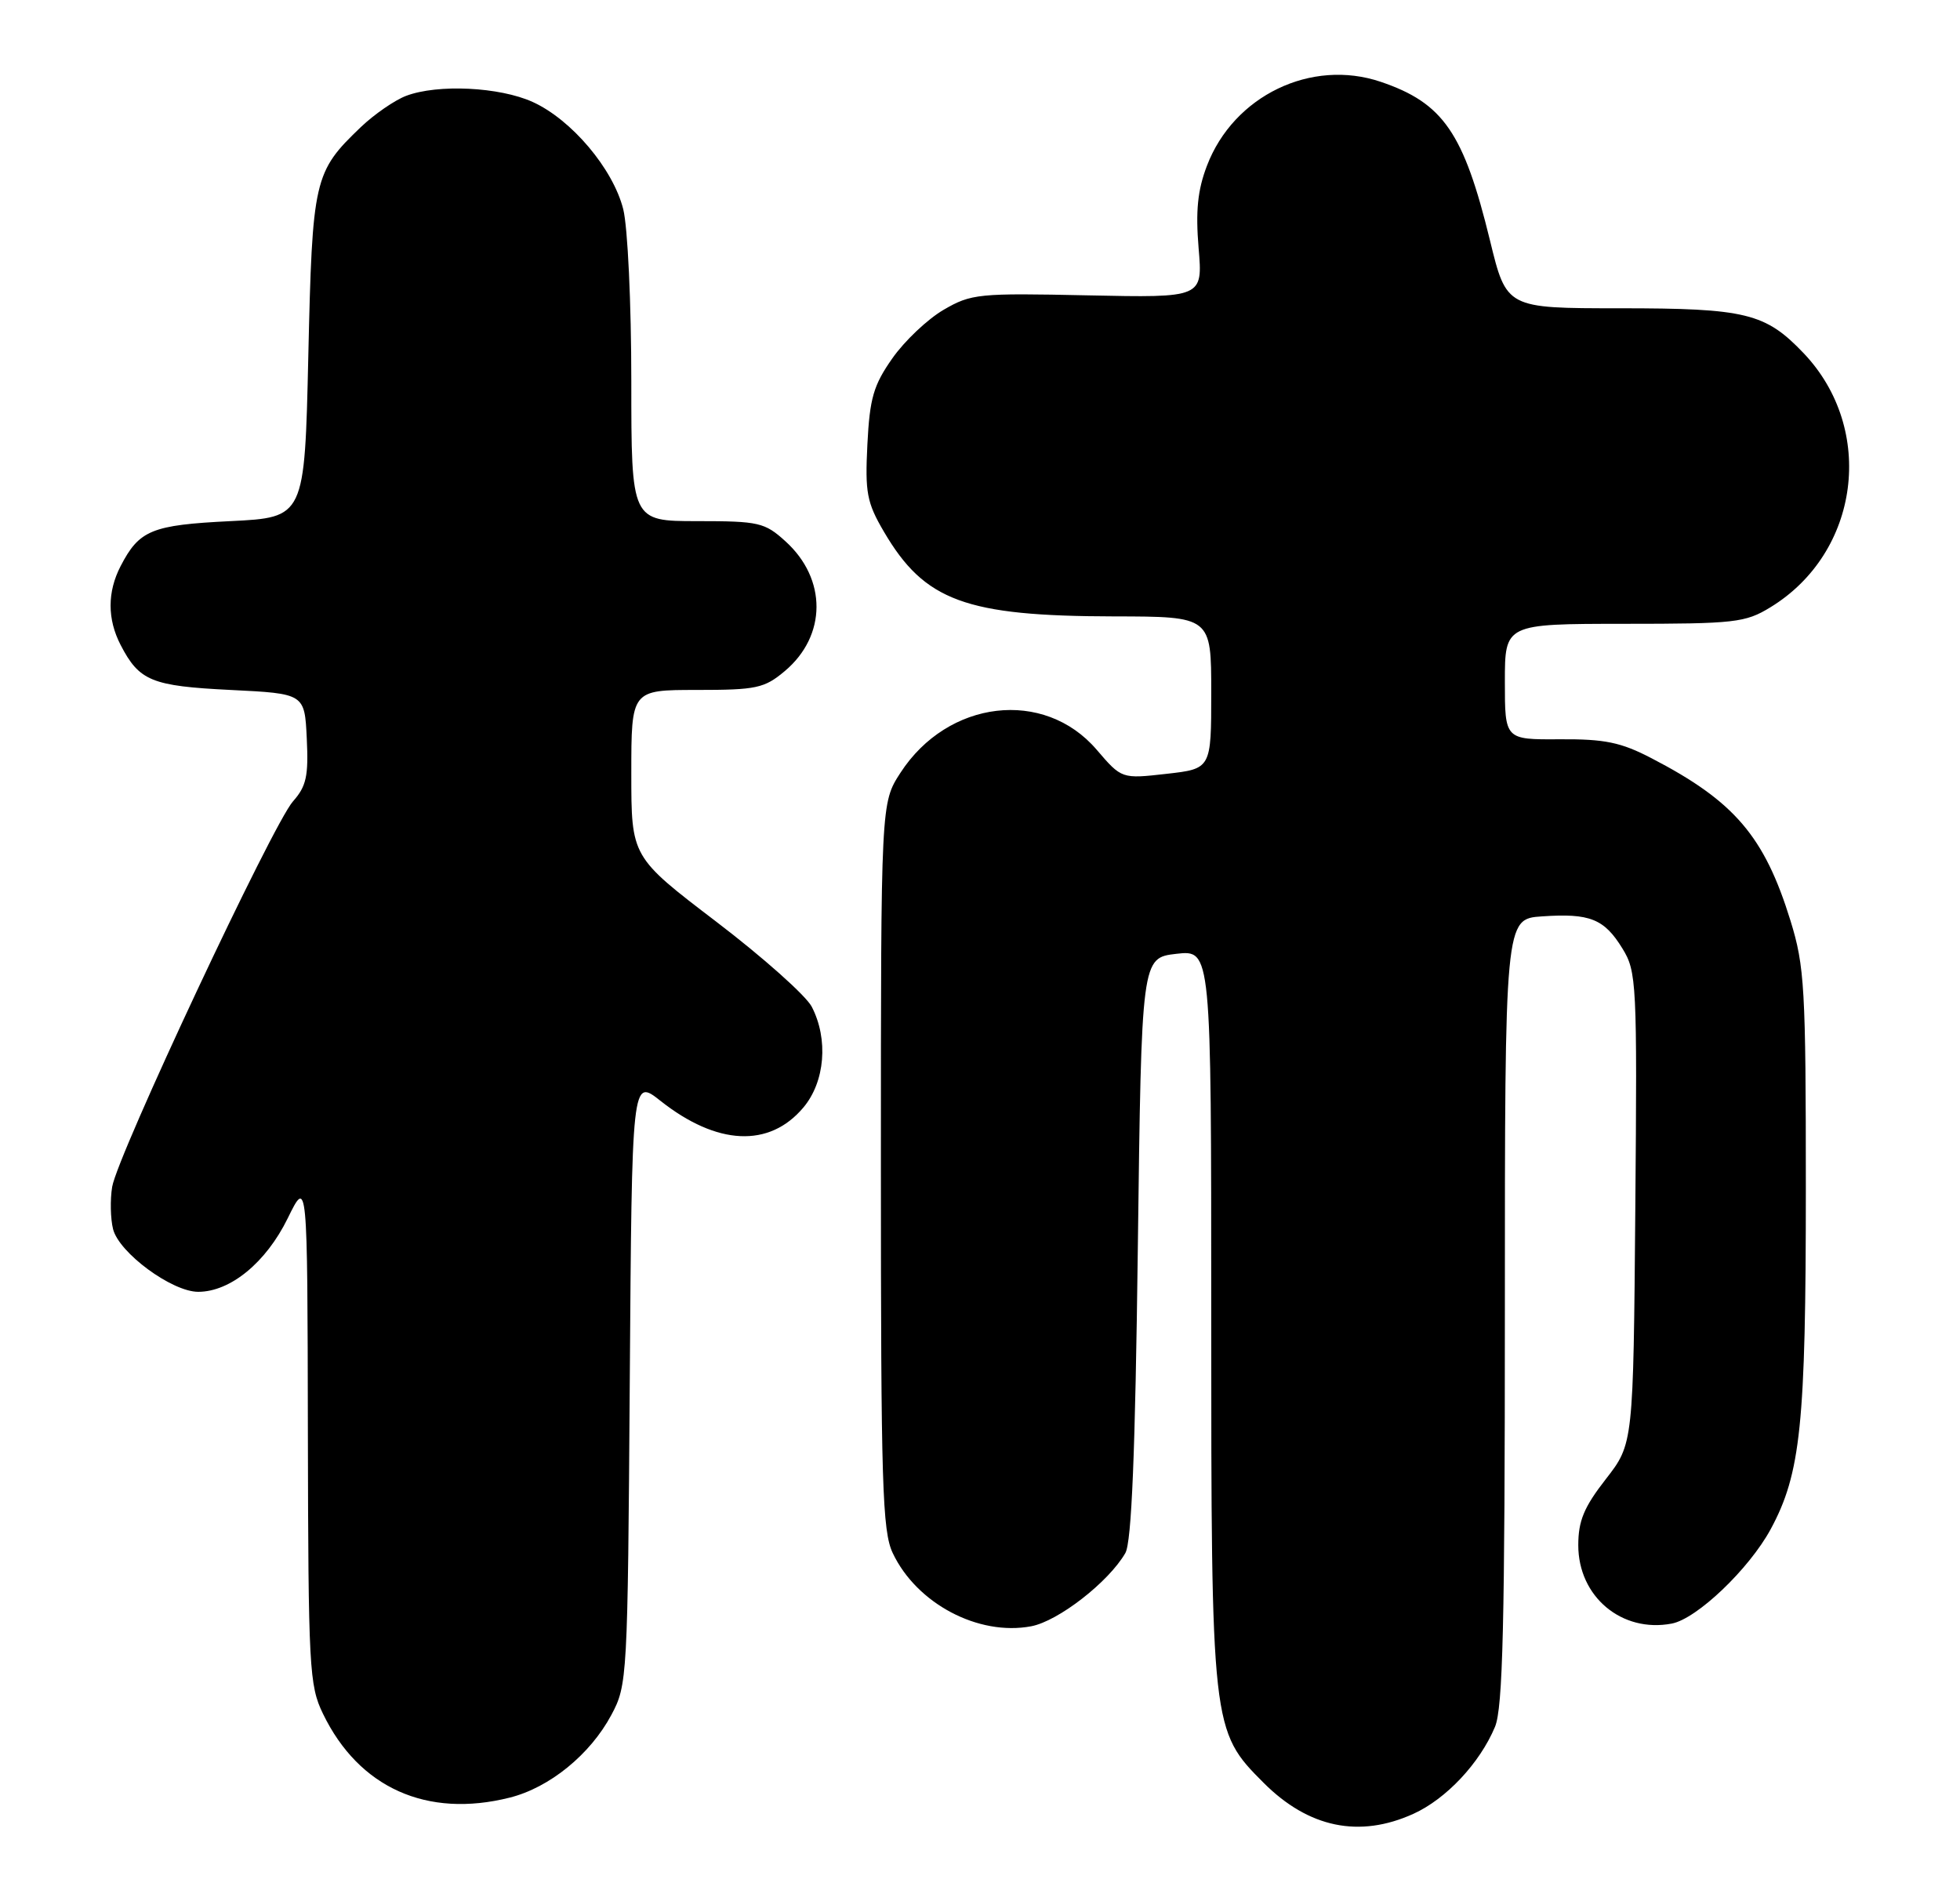 <?xml version="1.0" encoding="UTF-8" standalone="no"?>
<!DOCTYPE svg PUBLIC "-//W3C//DTD SVG 1.1//EN" "http://www.w3.org/Graphics/SVG/1.1/DTD/svg11.dtd" >
<svg xmlns="http://www.w3.org/2000/svg" xmlns:xlink="http://www.w3.org/1999/xlink" version="1.1" viewBox="0 0 267 256">
 <g >
 <path fill="currentColor"
d=" M 192.54 247.12 C 197.01 245.09 201.58 240.22 203.65 235.28 C 204.73 232.72 205.00 221.20 205.00 178.63 C 205.00 125.19 205.00 125.19 210.06 124.85 C 216.57 124.40 218.53 125.18 221.01 129.22 C 222.95 132.36 223.03 133.87 222.77 164.60 C 222.50 196.70 222.50 196.70 218.75 201.52 C 215.78 205.33 215.00 207.20 215.00 210.53 C 215.00 217.54 220.93 222.50 227.74 221.20 C 231.17 220.54 238.26 213.77 241.20 208.36 C 245.31 200.76 246.00 194.08 246.00 161.92 C 246.00 134.61 245.83 131.66 243.91 125.44 C 240.35 113.93 236.27 109.16 224.97 103.30 C 220.80 101.13 218.62 100.68 212.46 100.72 C 205.00 100.77 205.00 100.77 205.00 92.89 C 205.00 85.00 205.00 85.00 221.25 84.99 C 236.33 84.99 237.76 84.83 241.17 82.74 C 253.36 75.30 255.56 58.50 245.71 48.13 C 240.49 42.65 237.83 42.00 220.64 42.00 C 205.22 42.00 205.22 42.00 202.97 32.75 C 199.39 18.08 196.61 14.04 188.10 11.15 C 178.63 7.94 168.06 13.04 164.42 22.57 C 163.14 25.91 162.86 28.75 163.28 33.81 C 163.85 40.57 163.85 40.57 148.17 40.24 C 133.30 39.92 132.30 40.02 128.54 42.21 C 126.36 43.48 123.22 46.45 121.56 48.82 C 118.99 52.48 118.48 54.24 118.16 60.54 C 117.83 67.12 118.08 68.46 120.41 72.44 C 125.95 81.89 131.52 83.94 151.75 83.98 C 165.00 84.00 165.00 84.00 165.00 94.37 C 165.00 104.74 165.00 104.74 158.90 105.43 C 152.80 106.12 152.80 106.12 149.39 102.14 C 142.23 93.78 129.12 95.33 122.66 105.29 C 120.00 109.40 120.00 109.40 120.00 158.80 C 120.00 202.26 120.19 208.61 121.62 211.61 C 124.88 218.48 133.28 222.92 140.46 221.57 C 144.16 220.88 151.04 215.52 153.30 211.59 C 154.15 210.11 154.65 198.03 155.00 170.00 C 155.50 130.50 155.50 130.50 160.25 129.95 C 165.00 129.41 165.00 129.41 165.00 179.02 C 165.00 235.38 165.05 235.81 172.13 242.89 C 178.26 249.03 185.18 250.46 192.54 247.12 Z  M 69.44 244.91 C 74.86 243.55 80.40 239.04 83.28 233.65 C 85.46 229.58 85.51 228.68 85.79 188.20 C 86.08 146.90 86.08 146.90 89.97 149.98 C 97.67 156.07 104.80 156.41 109.44 150.89 C 112.39 147.39 112.87 141.58 110.58 137.16 C 109.80 135.65 103.95 130.44 97.58 125.58 C 86.00 116.75 86.00 116.75 86.00 105.38 C 86.00 94.00 86.00 94.00 94.92 94.00 C 103.06 94.00 104.12 93.77 106.92 91.42 C 112.63 86.61 112.67 78.88 107.00 73.75 C 104.17 71.18 103.38 71.00 94.98 71.00 C 86.00 71.00 86.00 71.00 86.00 51.94 C 86.00 41.36 85.51 30.94 84.90 28.50 C 83.51 22.99 77.85 16.29 72.56 13.89 C 68.04 11.84 59.63 11.43 55.32 13.06 C 53.77 13.65 51.00 15.56 49.16 17.31 C 42.76 23.44 42.55 24.35 42.00 48.50 C 41.50 70.50 41.50 70.50 31.40 71.00 C 20.65 71.53 18.97 72.22 16.43 77.13 C 14.61 80.65 14.61 84.35 16.43 87.87 C 18.97 92.78 20.65 93.47 31.40 94.00 C 41.50 94.50 41.50 94.50 41.79 100.62 C 42.04 105.73 41.73 107.13 39.92 109.17 C 37.16 112.26 15.98 157.42 15.28 161.70 C 14.99 163.45 15.05 166.04 15.40 167.45 C 16.21 170.69 23.43 176.00 27.00 176.00 C 31.38 176.00 36.24 172.01 39.19 165.99 C 41.88 160.50 41.88 160.50 41.94 194.93 C 42.00 227.24 42.12 229.62 44.00 233.49 C 48.88 243.58 58.17 247.75 69.44 244.91 Z "/>
</g>
</svg>